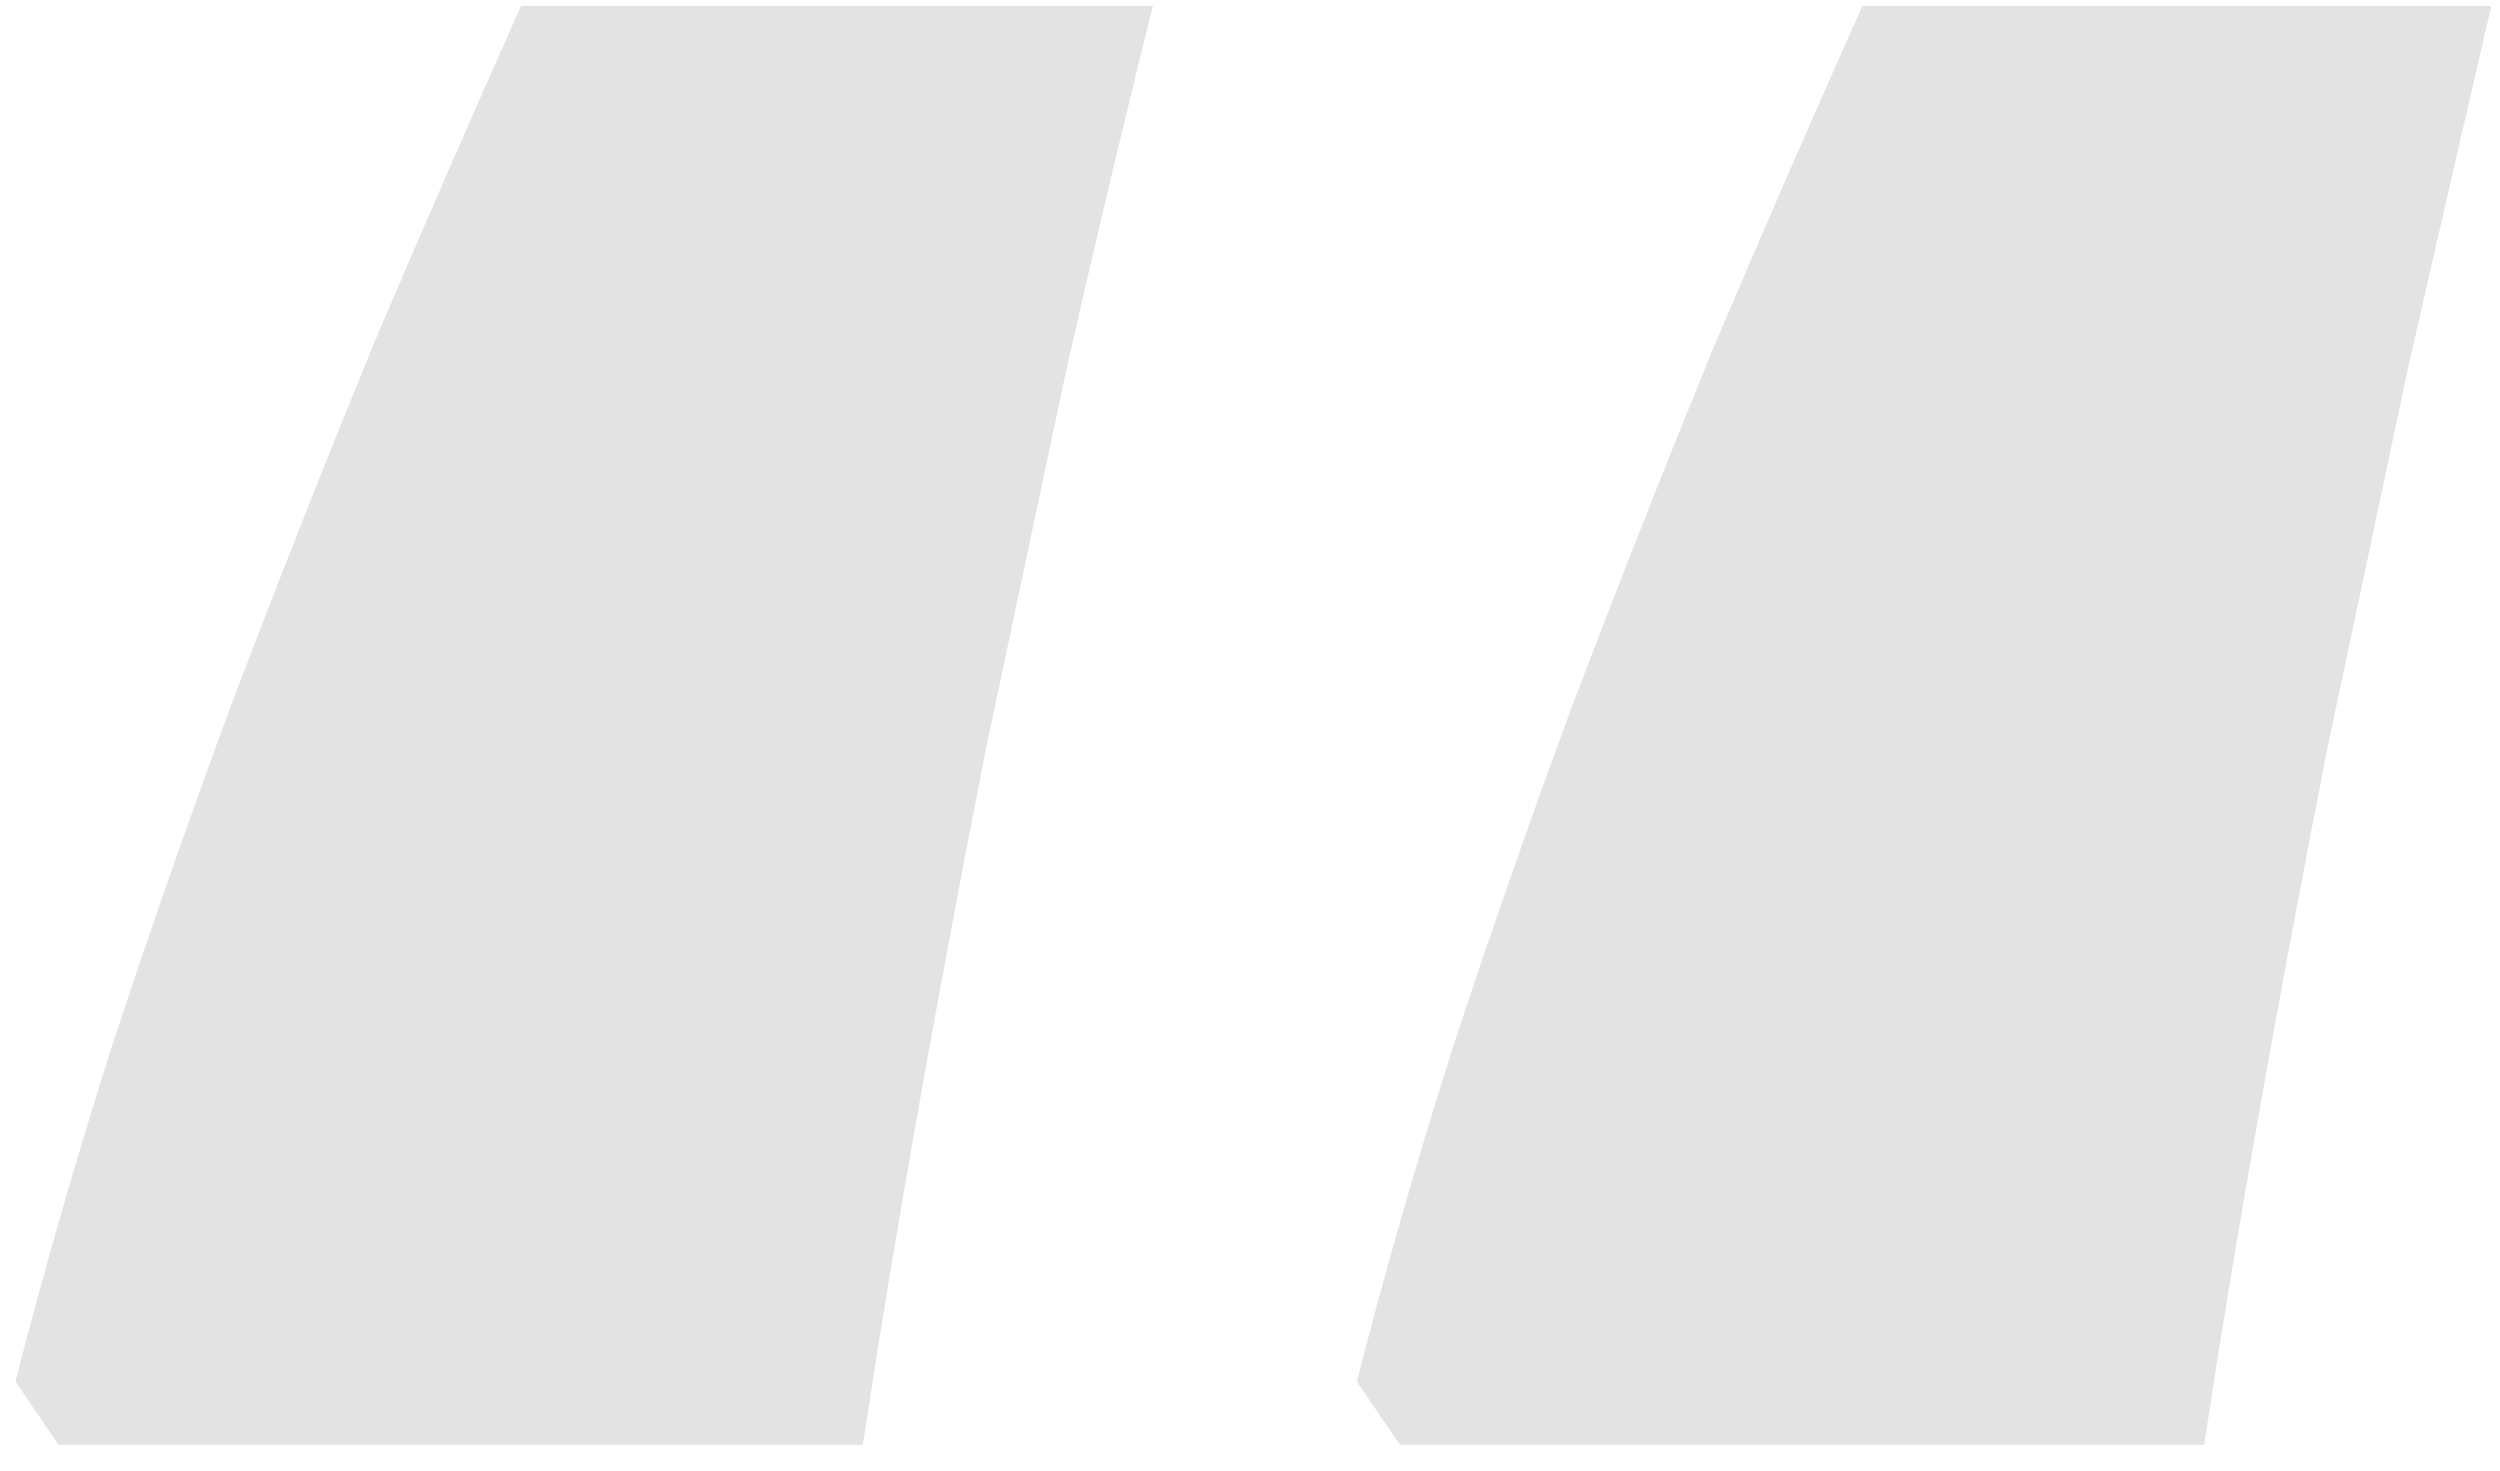 <svg width="85" height="50" viewBox="0 0 85 50" fill="none" xmlns="http://www.w3.org/2000/svg">
<path d="M46.133 46.977C47.044 43.396 48.118 39.652 49.355 35.746C50.658 31.775 52.057 27.771 53.555 23.734C55.117 19.633 56.712 15.596 58.34 11.625C60.033 7.654 61.693 3.845 63.32 0.199H84.707C83.796 4.105 82.852 8.207 81.875 12.504C80.963 16.801 80.052 21.098 79.141 25.395C78.294 29.691 77.513 33.858 76.797 37.895C76.081 41.931 75.462 45.675 74.941 49.125H47.598L46.133 46.977ZM0.527 46.977C1.439 43.396 2.513 39.652 3.75 35.746C5.052 31.775 6.452 27.771 7.949 23.734C9.512 19.633 11.107 15.596 12.734 11.625C14.427 7.654 16.087 3.845 17.715 0.199H39.199C38.223 4.105 37.246 8.207 36.27 12.504C35.358 16.801 34.447 21.098 33.535 25.395C32.689 29.691 31.908 33.858 31.191 37.895C30.475 41.931 29.857 45.675 29.336 49.125H1.992L0.527 46.977Z" fill="#E3E3E3"/>
</svg>
